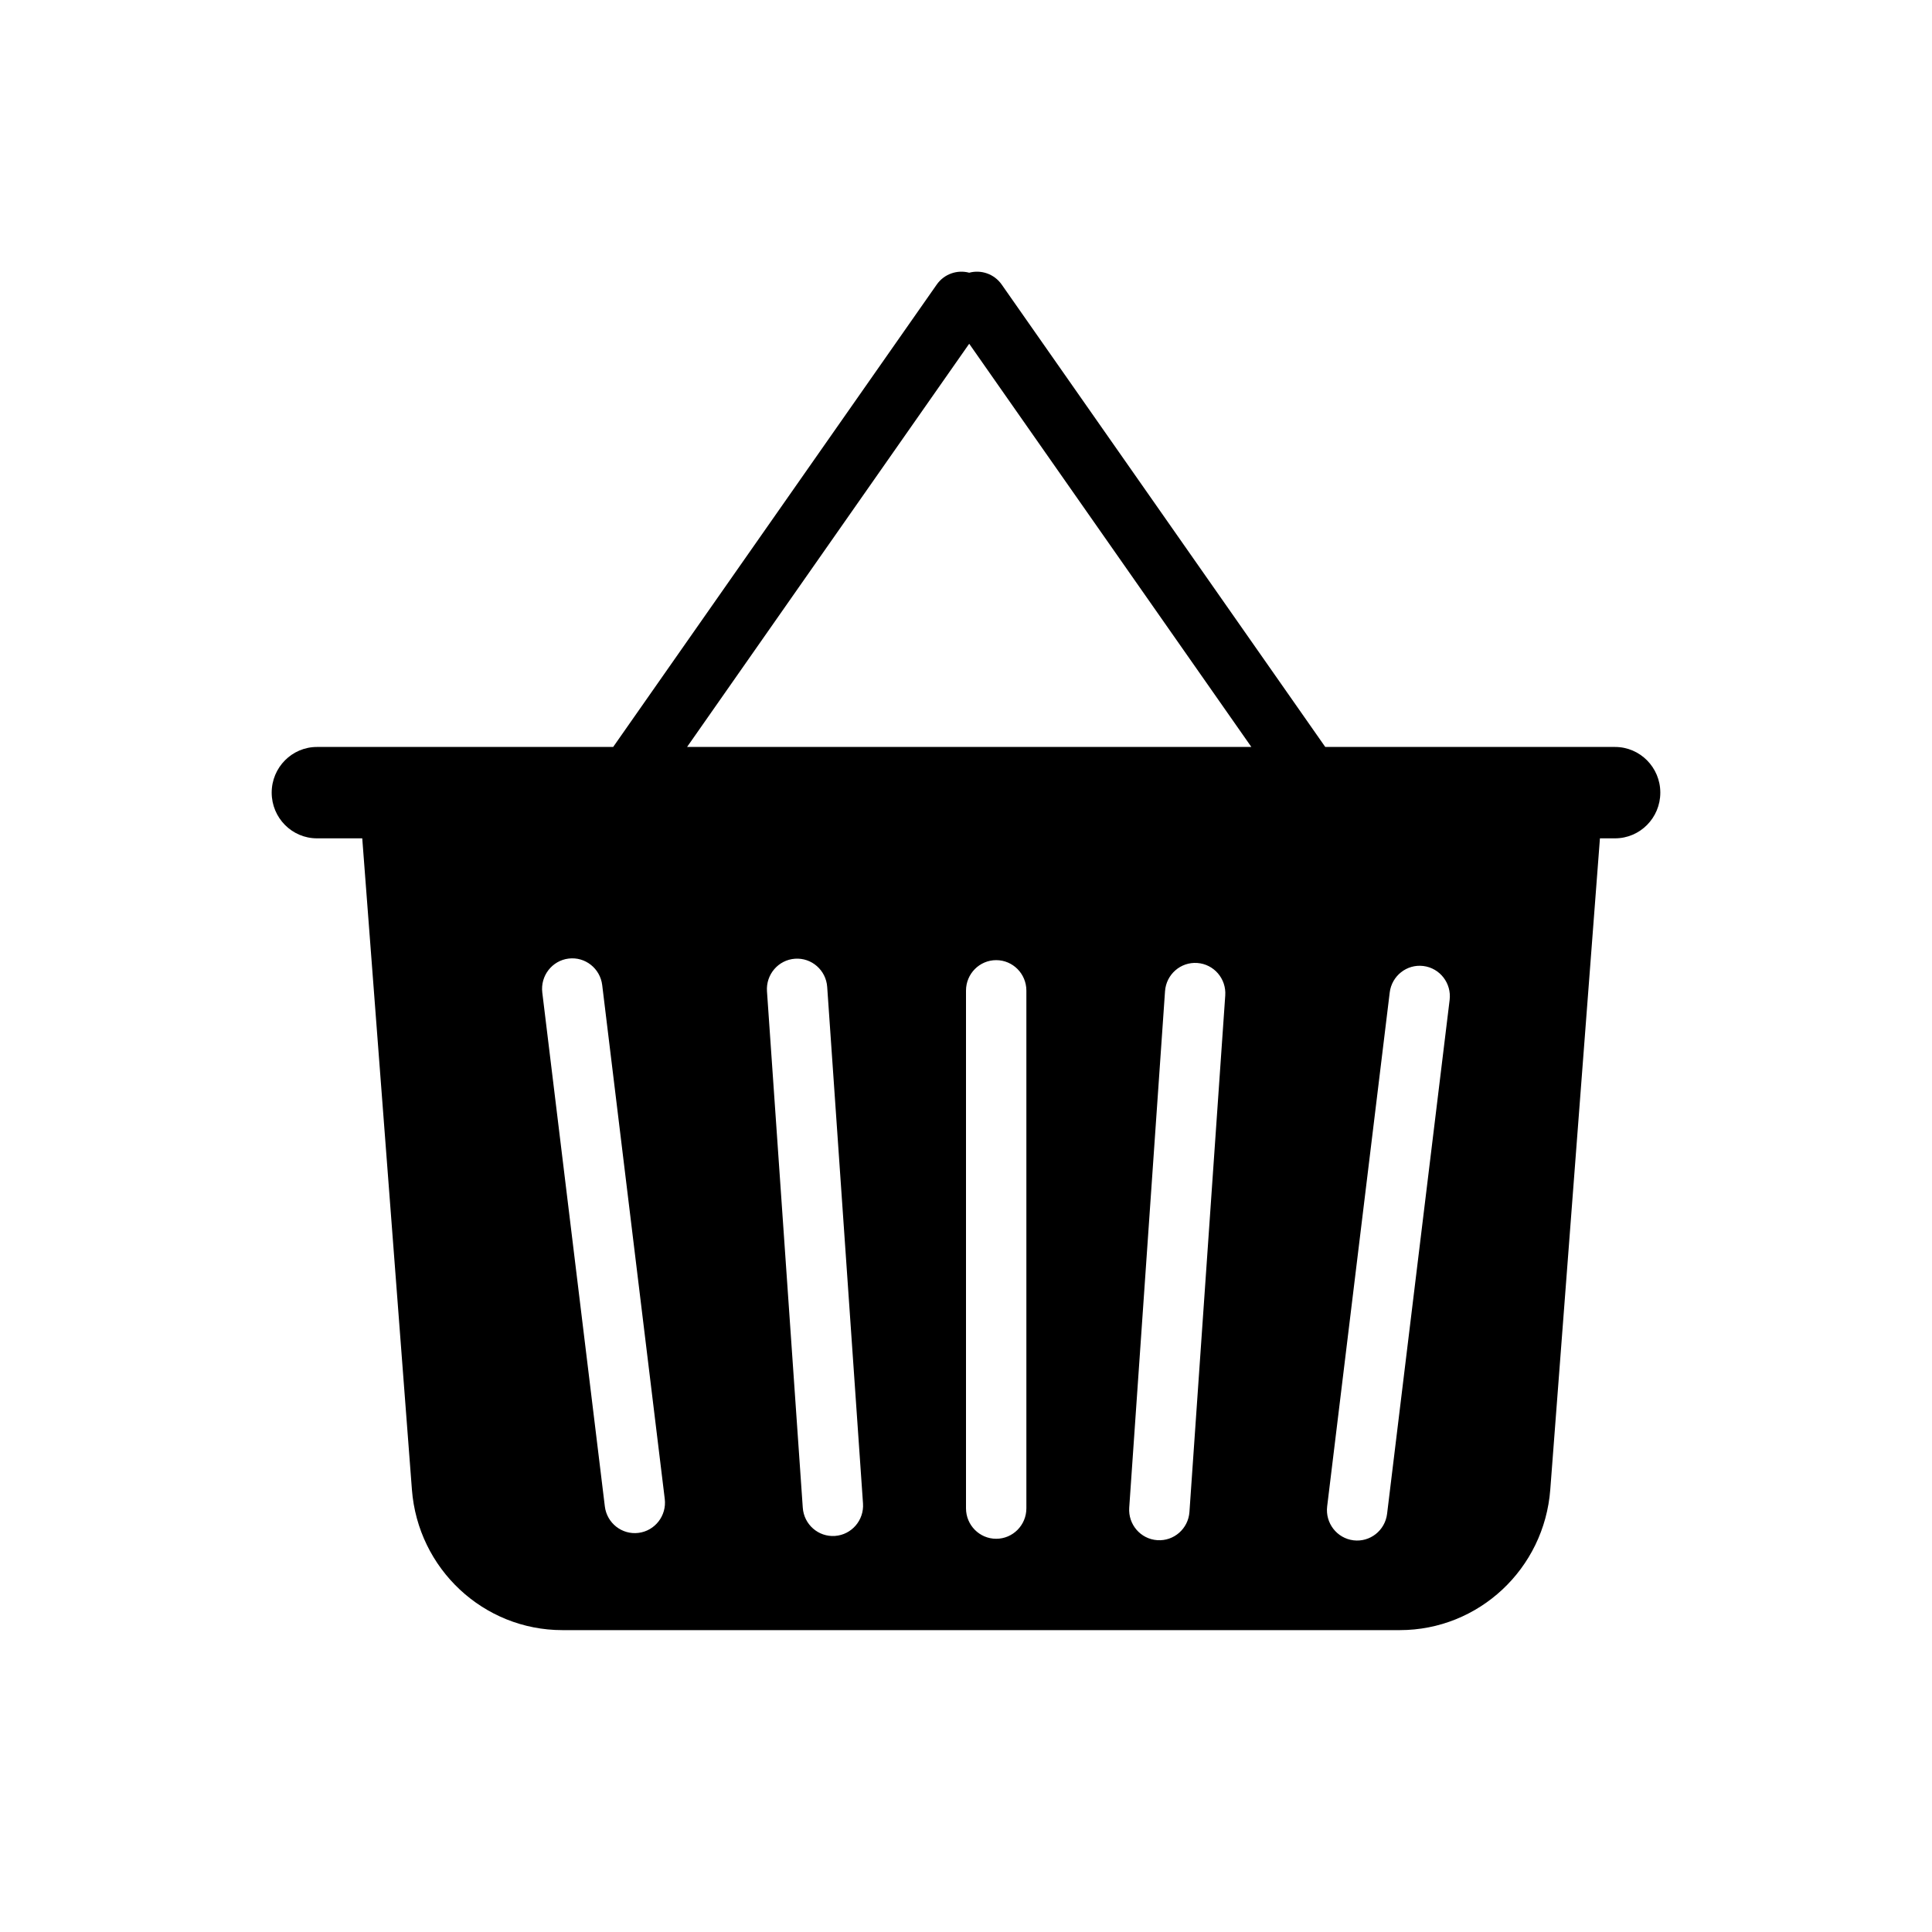 <svg width="64" height="64" viewBox="0 0 64 64"
  xmlns="http://www.w3.org/2000/svg">
  <path fill-rule="evenodd" clip-rule="evenodd" d="M32.106 11.387L22.76 24.744H41.453L32.106 11.387ZM31.03 9.427L20.312 24.744H10.5C9.672 24.744 9 25.422 9 26.257C9 27.093 9.672 27.771 10.5 27.771L12 27.771L13.645 49.343C13.845 51.971 16.017 54 18.63 54H46.37C48.983 54 51.155 51.971 51.355 49.343L53 27.771L53.5 27.771C54.328 27.771 55 27.093 55 26.257C55 25.422 54.328 24.744 53.5 24.744H43.901L33.183 9.427C32.934 9.072 32.5 8.928 32.106 9.034C31.713 8.928 31.278 9.072 31.03 9.427ZM18.835 31.754C19.383 31.686 19.882 32.08 19.949 32.633L22.021 49.655C22.088 50.208 21.698 50.711 21.15 50.779C20.602 50.847 20.103 50.454 20.036 49.901L17.964 32.879C17.897 32.326 18.287 31.822 18.835 31.754ZM27.402 32.695C27.364 32.139 26.886 31.72 26.335 31.759C25.784 31.798 25.369 32.28 25.407 32.836L26.593 49.944C26.631 50.5 27.109 50.919 27.66 50.88C28.211 50.841 28.627 50.359 28.588 49.803L27.402 32.695ZM34 32.815C34 32.258 33.552 31.806 33 31.806C32.448 31.806 32 32.258 32 32.815V49.965C32 50.522 32.448 50.974 33 50.974C33.552 50.974 34 50.522 34 49.965V32.815ZM40.588 32.976C40.627 32.42 40.211 31.938 39.66 31.9C39.109 31.861 38.631 32.28 38.593 32.836L37.407 49.944C37.368 50.5 37.784 50.982 38.335 51.02C38.886 51.059 39.364 50.64 39.402 50.084L40.588 32.976ZM47.15 32C47.699 32.068 48.088 32.572 48.021 33.124L45.949 50.147C45.882 50.7 45.383 51.093 44.835 51.025C44.287 50.957 43.897 50.454 43.964 49.901L46.036 32.879C46.103 32.326 46.602 31.932 47.15 32Z"/>
</svg>
